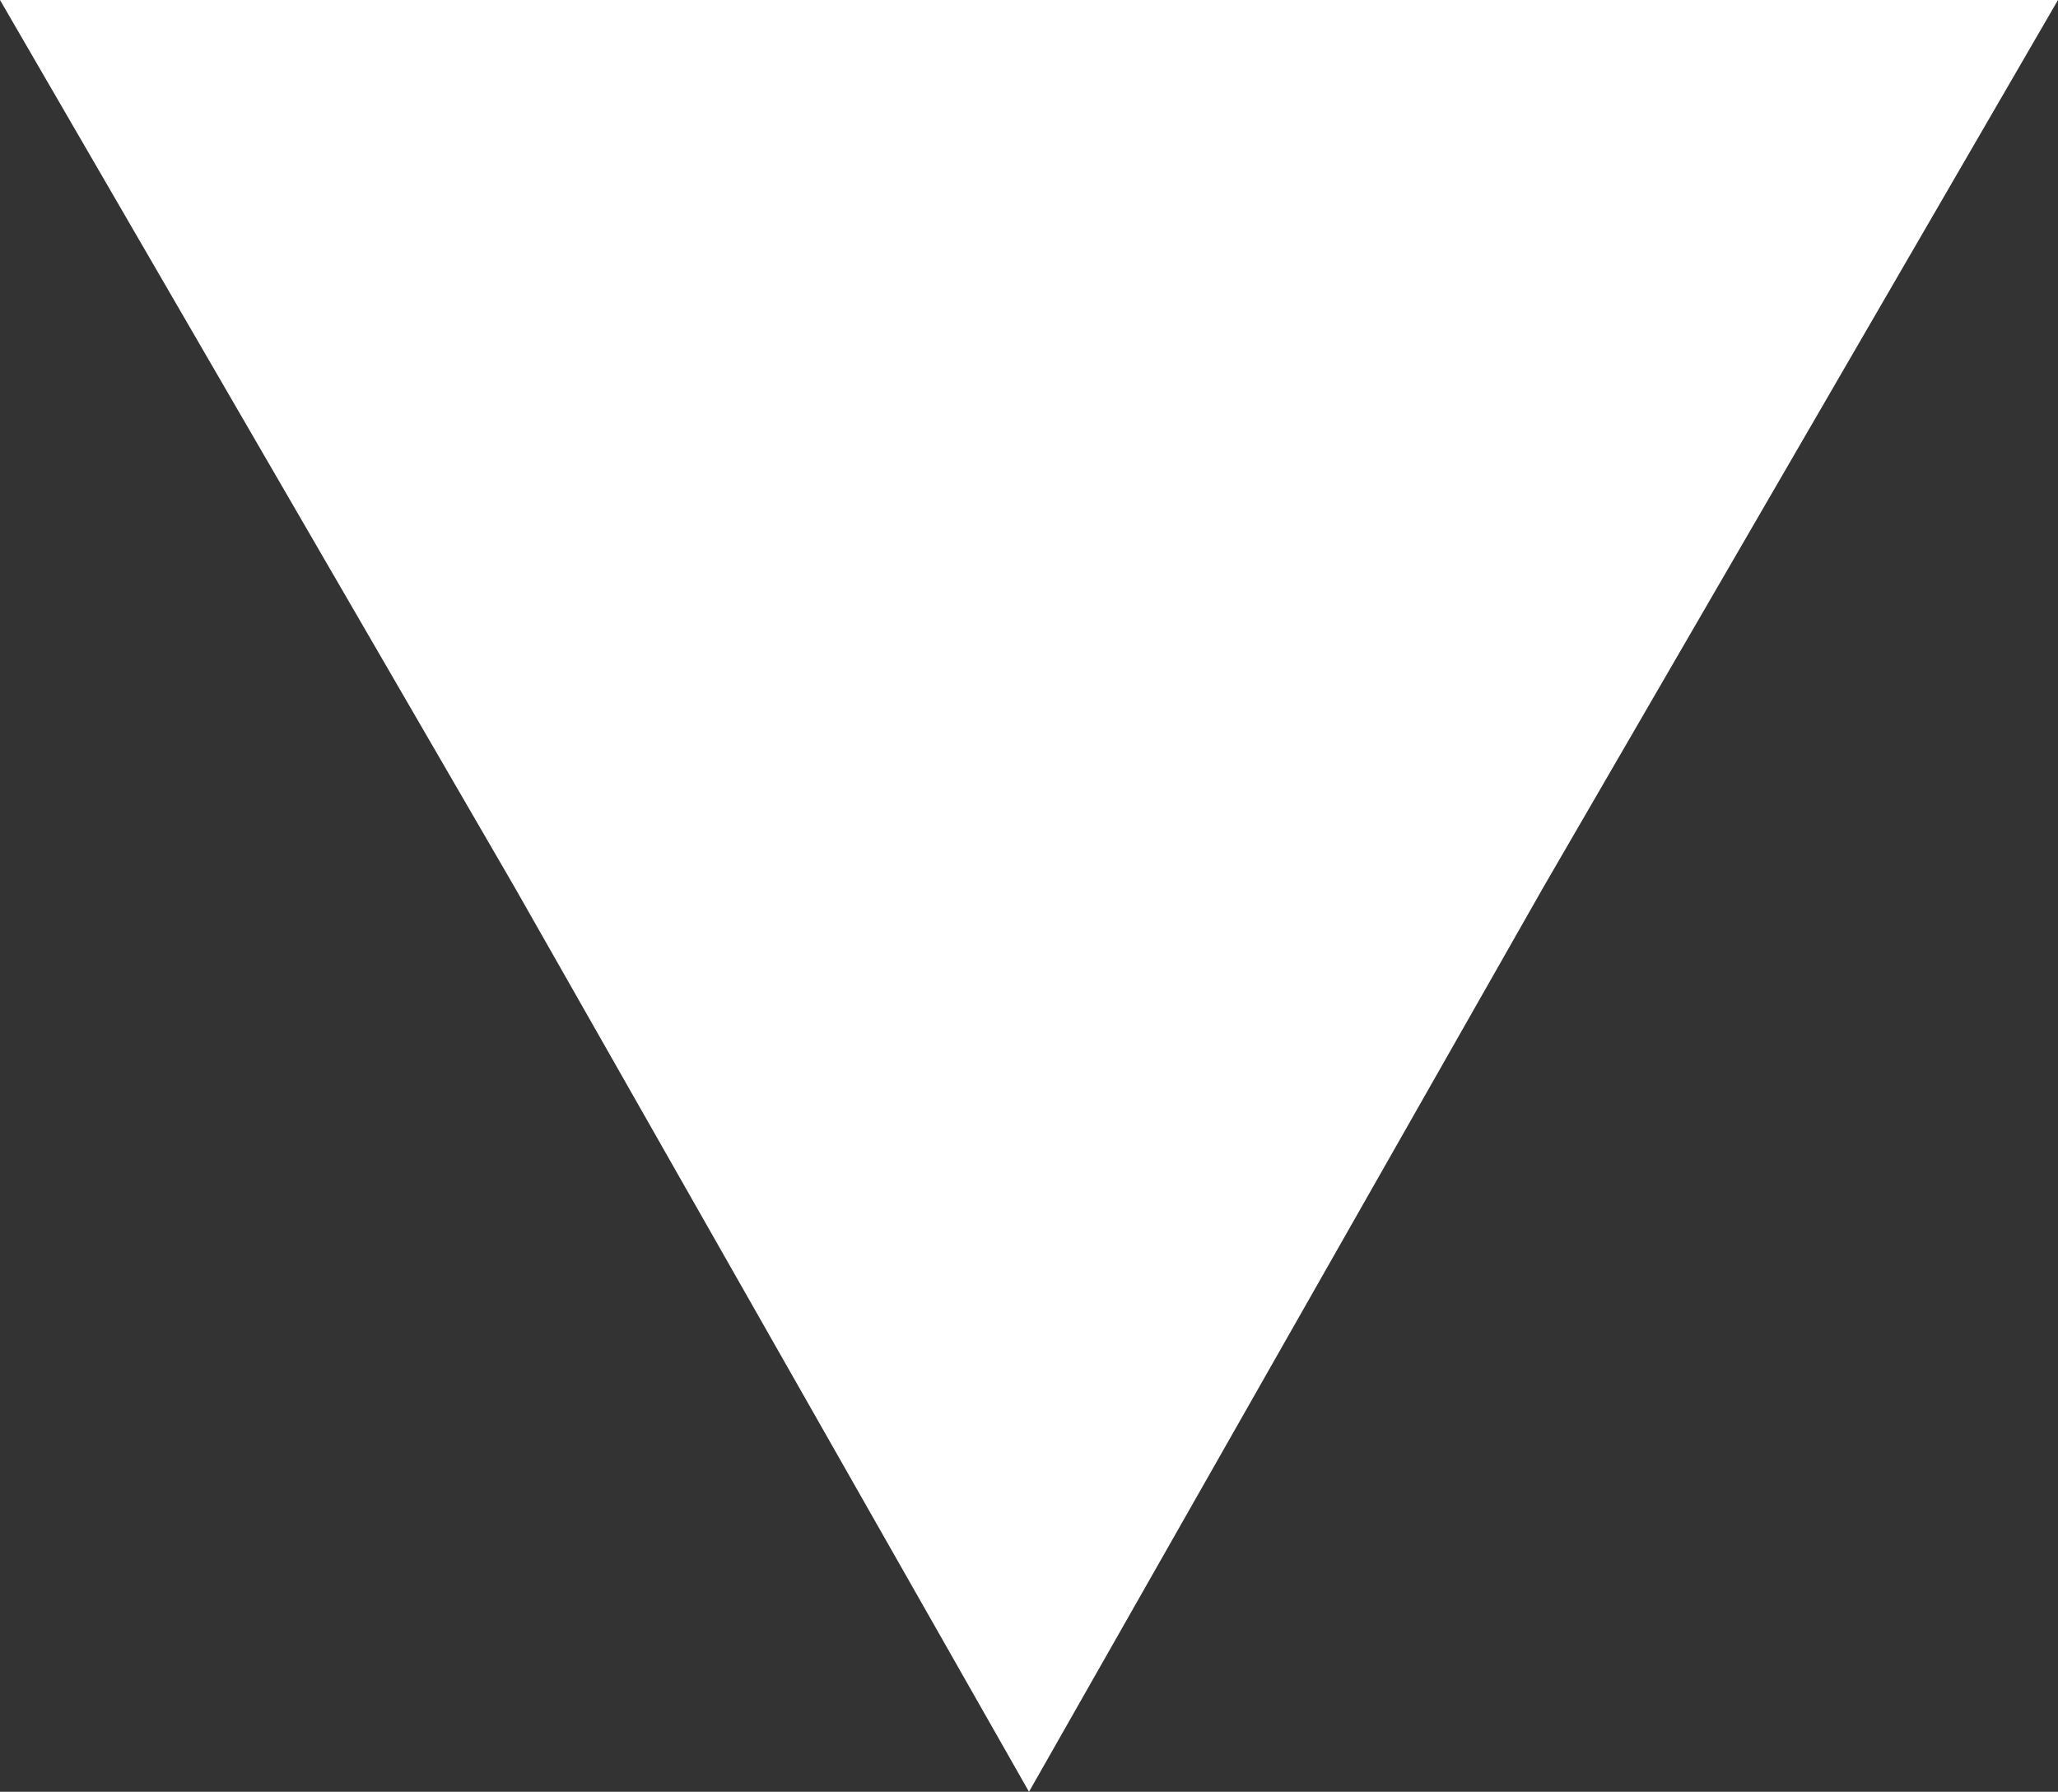 <?xml version="1.0" encoding="utf-8"?>
<!-- Generator: Adobe Illustrator 24.0.0, SVG Export Plug-In . SVG Version: 6.00 Build 0)  -->
<svg version="1.1" id="Layer_1" xmlns="http://www.w3.org/2000/svg" xmlns:xlink="http://www.w3.org/1999/xlink" x="0px" y="0px"
	 viewBox="0 0 11.6 10.1" style="enable-background:new 0 0 11.6 10.1;" xml:space="preserve">
<rect x="0" y="0" width="11.6" height="10.1" fill="#333333" stroke="none"/>
<style type="text/css">
	.st0{fill:#FFFFFF;}
</style>
<polygon class="st0" points="5.8,10.1 2.9,5 0,0 5.8,0 11.6,0 8.7,5 "/>
</svg>
